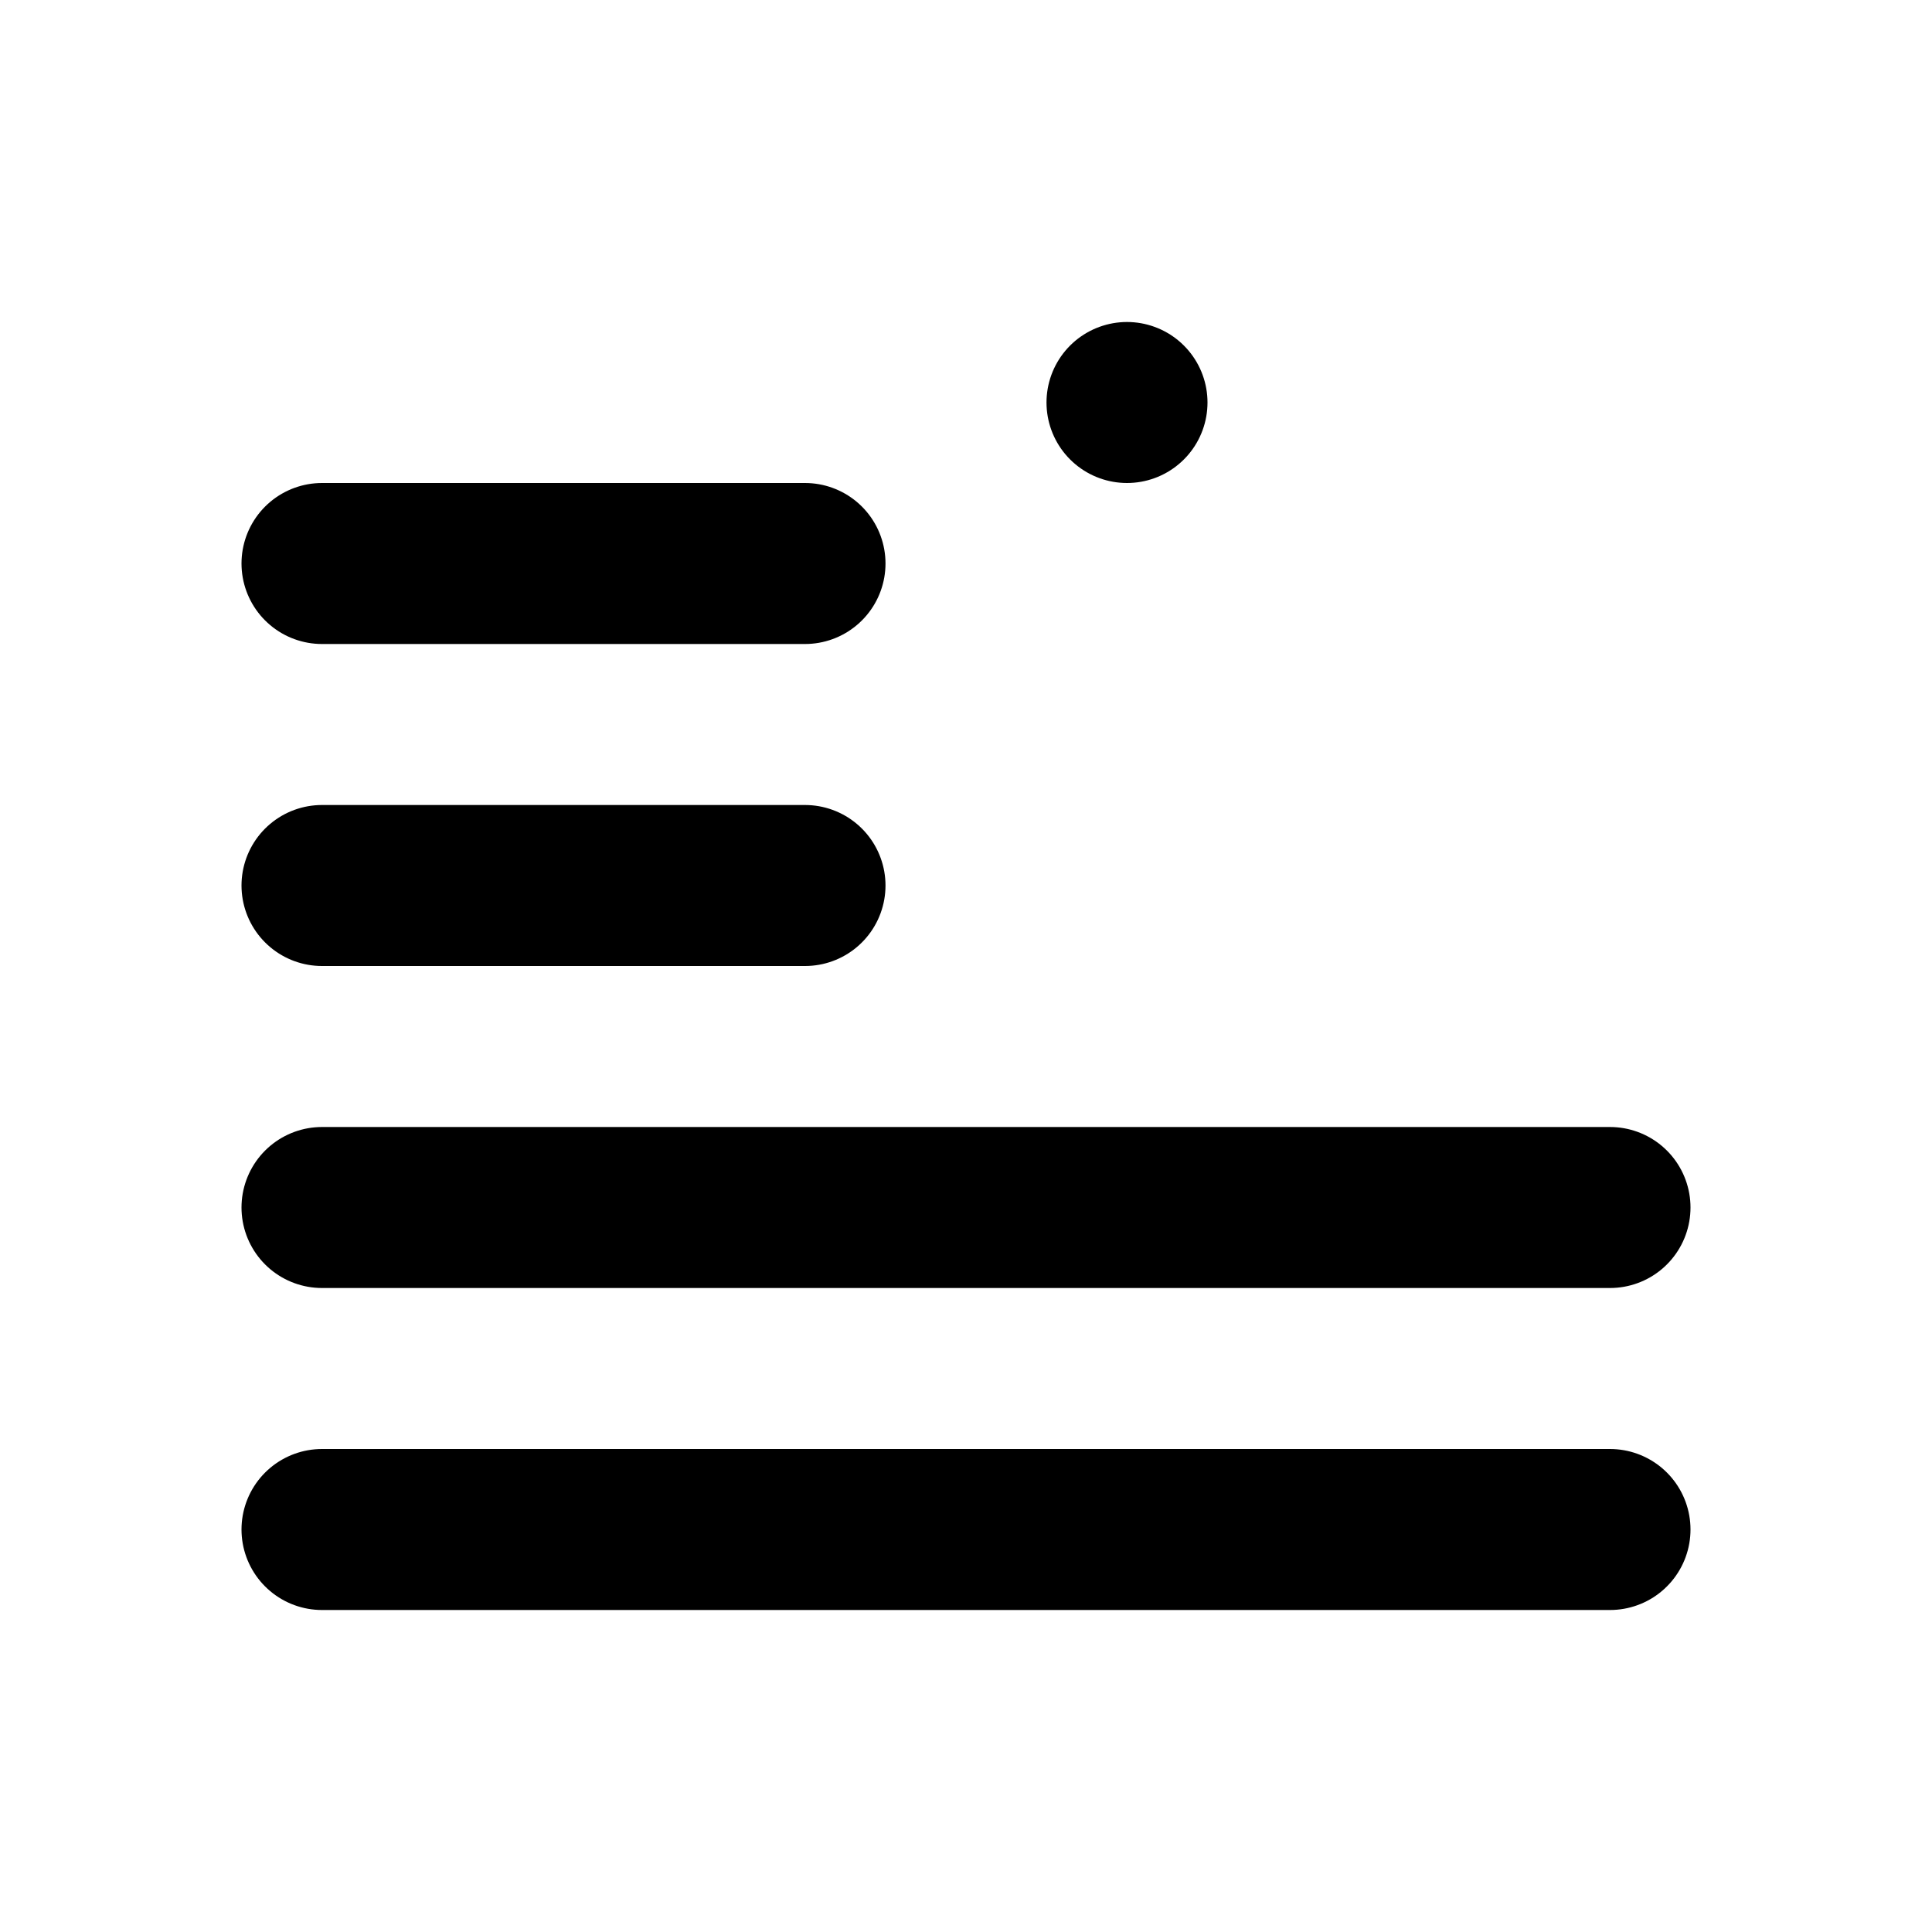 <svg xmlns="http://www.w3.org/2000/svg" fill="none" stroke-linecap="round" stroke-linejoin="round" stroke-width="2" viewBox="0 0 24 24" width="24" height="24" stroke="currentColor"><path stroke="none" d="M0 0h24v24H0z"/><rect x="14" y="5" rx="1"/><path d="M4 7h6m-6 4h6m-6 4h16M4 19h16"/></svg>